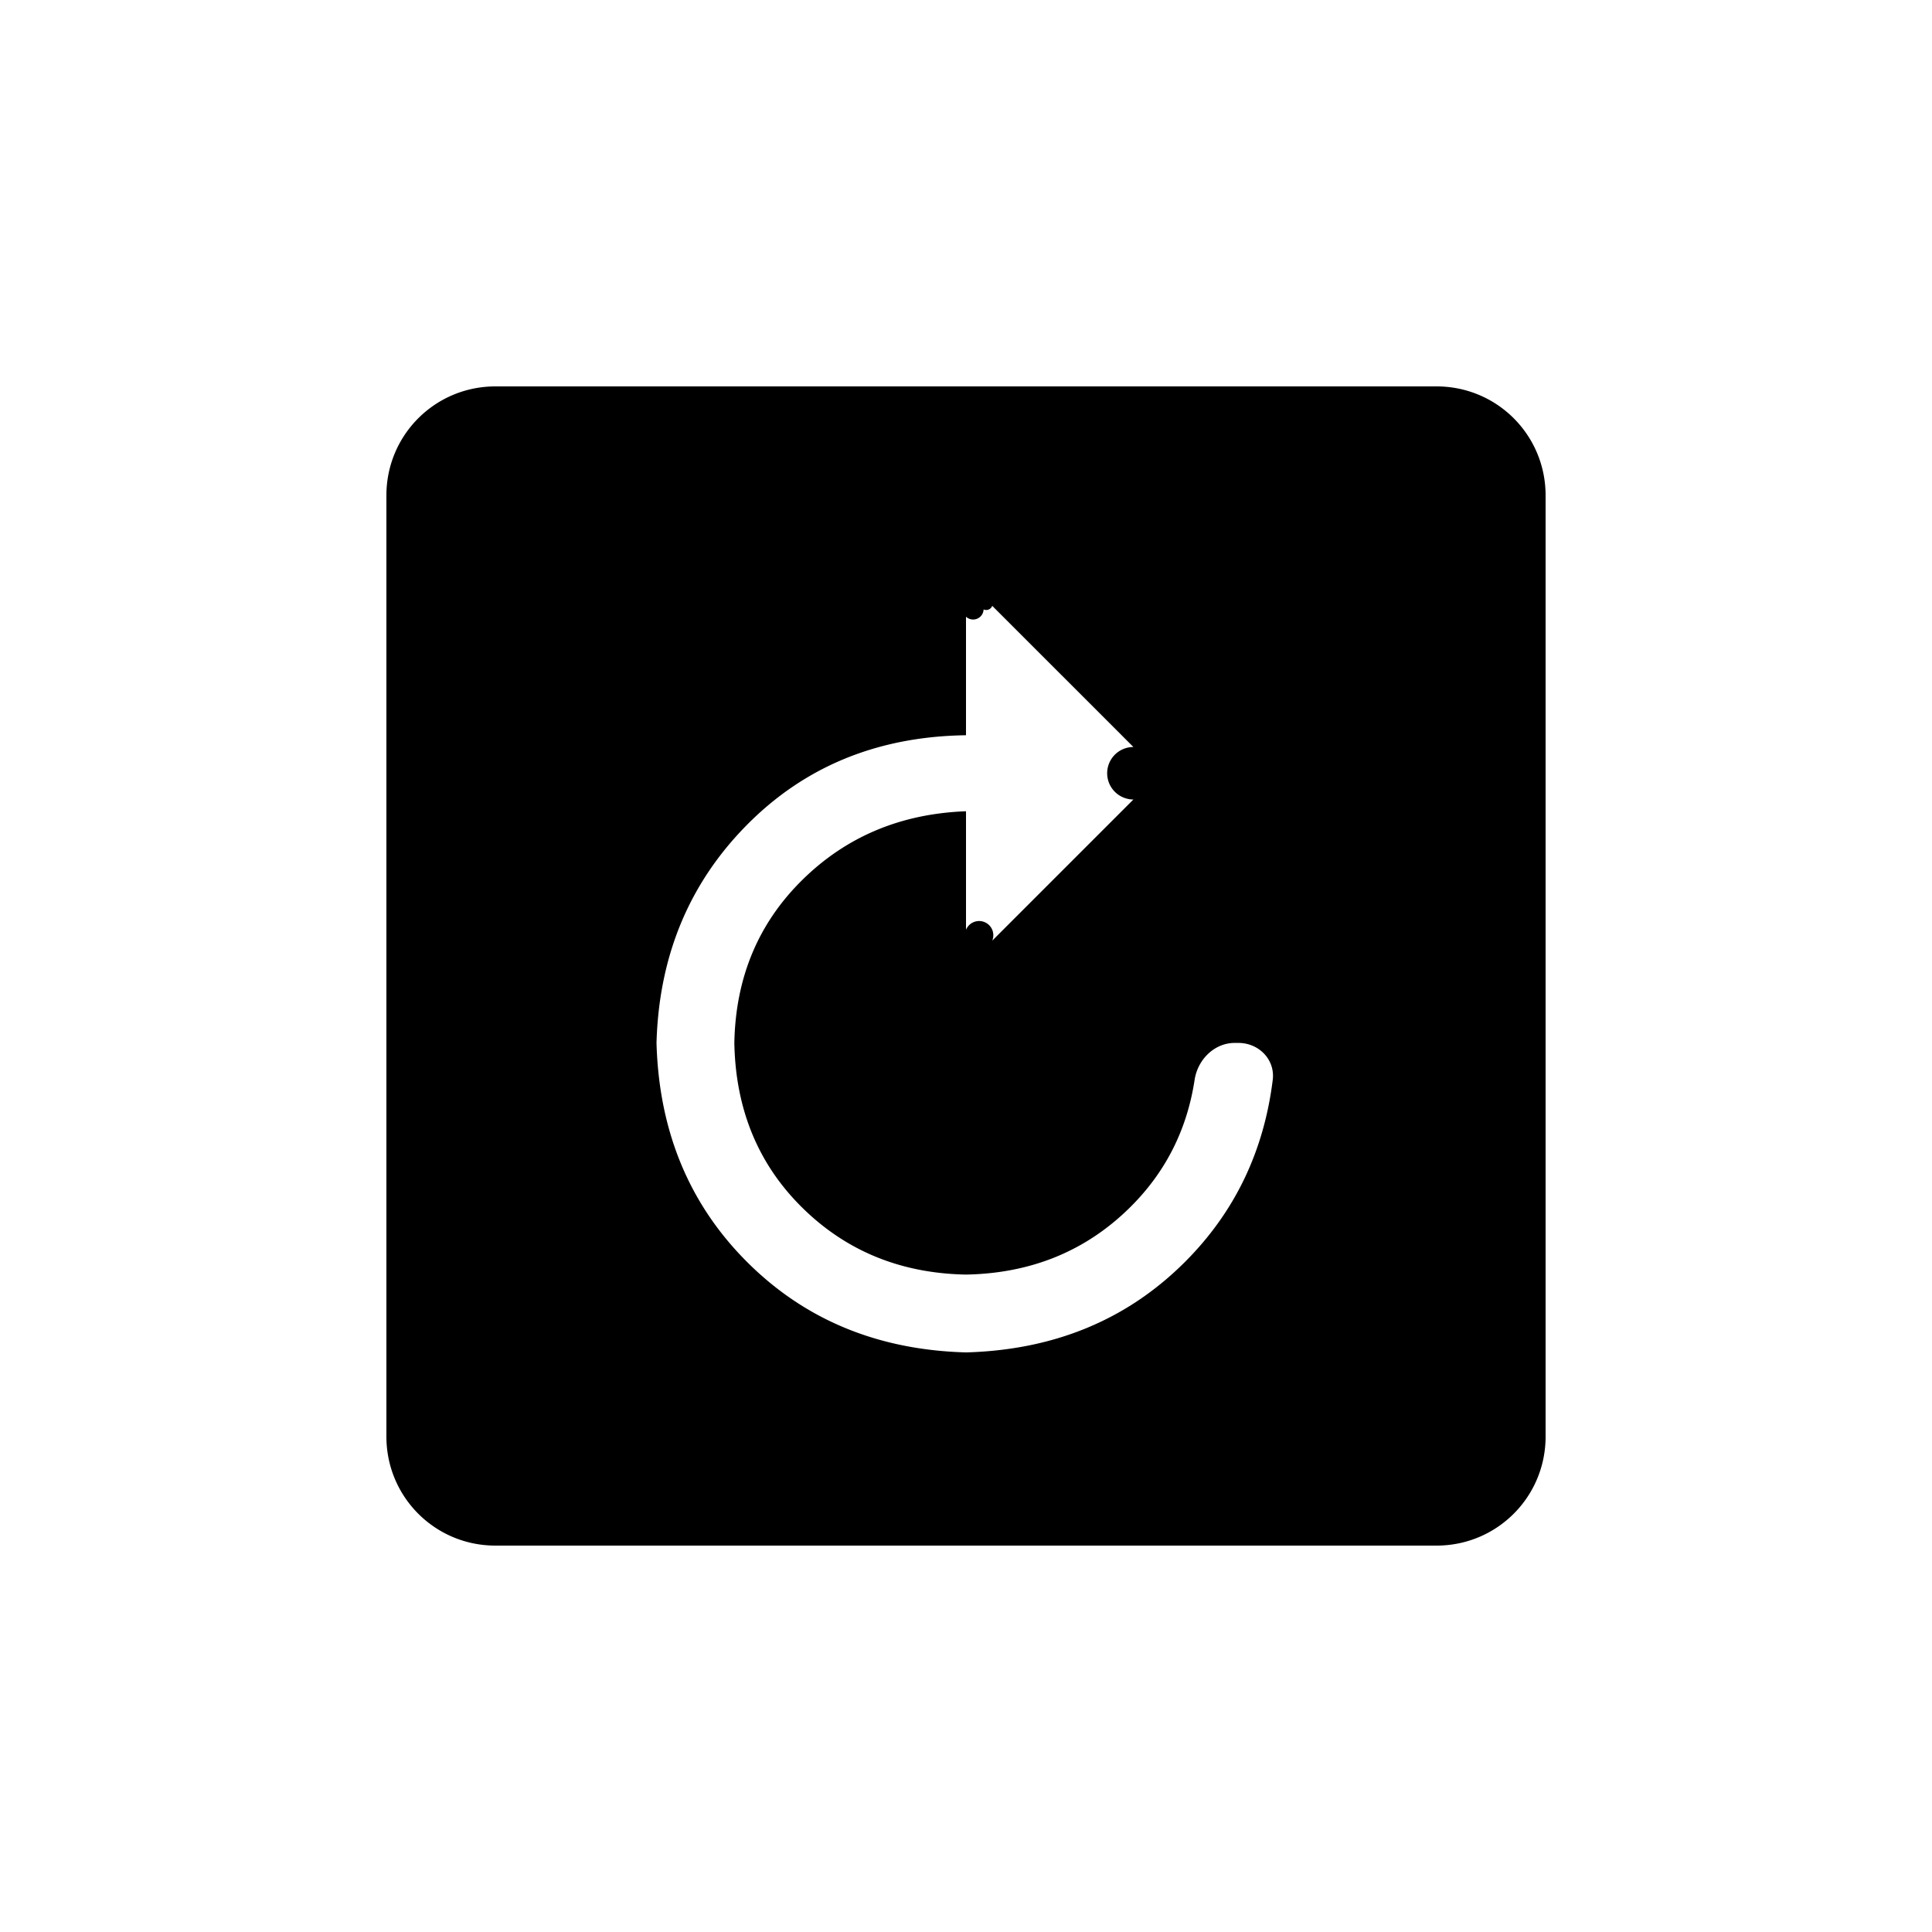 <?xml version="1.0" encoding="UTF-8" standalone="no"?>
<svg
   width="1000"
   height="1000"
   viewBox="0 0 264.583 264.583"
   version="1.1"
   id="svg221"
   xmlns="http://www.w3.org/2000/svg"
   xmlns:svg="http://www.w3.org/2000/svg"
   xmlns:rdf="http://www.w3.org/1999/02/22-rdf-syntax-ns#"
   xmlns:cc="http://creativecommons.org/ns#"
   xmlns:dc="http://purl.org/dc/elements/1.1/">
  <defs
     id="defs215" />
  <g
     id="layer1">
    <path
       id="rect12-1-6-67-3-7-8-6-77-7"
       style="display:inline;fill:#000000;fill-opacity:1;stroke:none;stroke-width:0.303"
       d="m 196.732,52.917 c 8.274,0 14.934,6.661 14.934,14.934 V 196.732 c 0,8.274 -6.661,14.934 -14.934,14.934 H 67.851 c -8.274,0 -14.934,-6.661 -14.934,-14.934 V 67.851 c 0,-8.274 6.661,-14.934 14.934,-14.934 z m -62.486,29.44 a -2.105,2.105 0 0 0 -1.955,2.1 v 16.233 c -12.062,0.165 -22.058,4.255 -29.99,12.269 -7.932,8.014 -12.062,17.97 -12.393,29.867 0.33,12.062 4.461,22.059 12.393,29.99 7.932,7.931 17.928,12.063 29.99,12.393 12.062,-0.33 22.059,-4.462 29.991,-12.393 6.793,-6.793 10.798,-15.101 12.016,-24.925 0.345,-2.784 -1.899,-5.065 -4.705,-5.065 h -0.494 c -2.807,0 -5.079,2.288 -5.501,5.061 -1.044,6.856 -4.002,12.687 -8.876,17.494 -6.031,5.948 -13.508,9.005 -22.43,9.17 -8.923,-0.165 -16.4,-3.221 -22.43,-9.17 -6.031,-5.949 -9.13,-13.467 -9.295,-22.555 0.166,-8.923 3.264,-16.359 9.295,-22.308 6.031,-5.948 13.508,-9.087 22.43,-9.418 v 16.233 a -2.105,2.105 0 0 0 3.593,1.488 l 19.333,-19.333 a -5.082,5.082 0 0 0 0,-7.187 L 135.885,82.969 a -2.105,2.105 0 0 0 -1.638,-0.612 z" />
  </g>
</svg>
